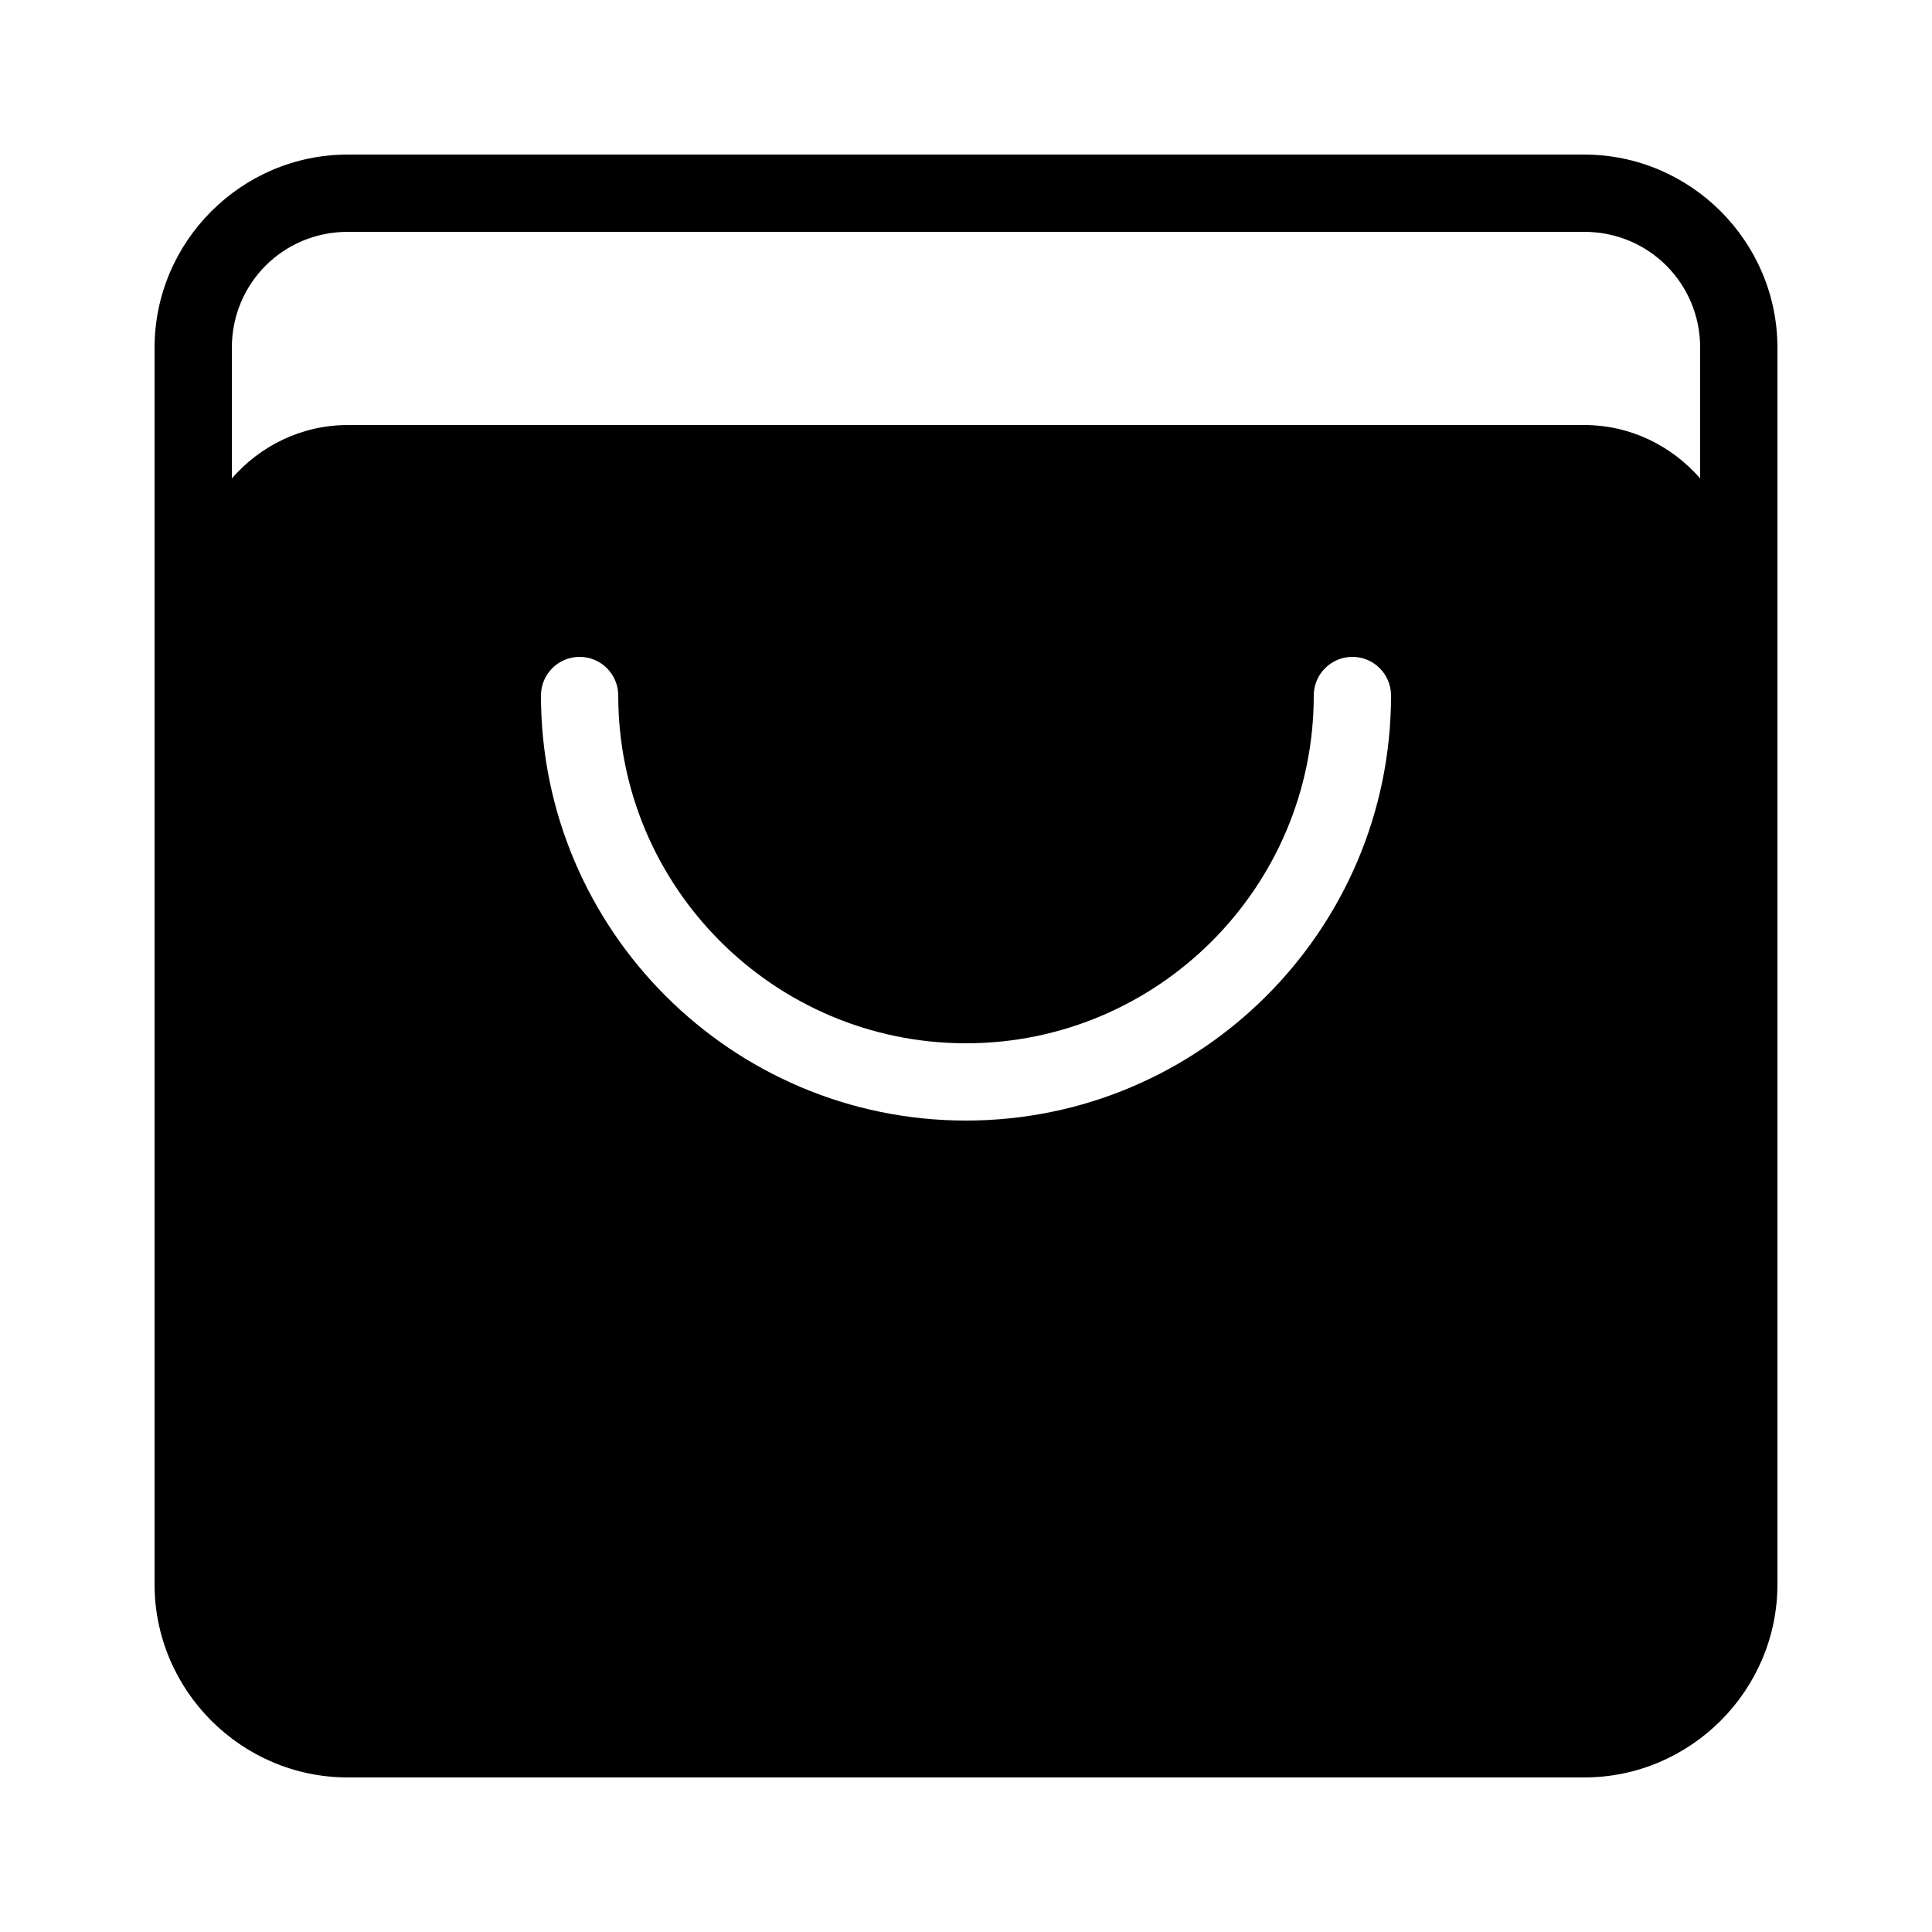 <svg xmlns="http://www.w3.org/2000/svg"   viewBox="0 0 50 50" width="20px" height="20px"><path fill="currentcolor" d="M 9 4 C 6.25 4 4 6.25 4 9 L 4 41 C 4 43.75 6.25 46 9 46 L 41 46 C 43.75 46 46 43.75 46 41 L 46 9 C 46 6.25 43.75 4 41 4 L 9 4 z M 9 6 L 41 6 C 42.668 6 44 7.332 44 9 L 44 12.381 C 43.267 11.542 42.202 11 41 11 L 9 11 C 7.798 11 6.733 11.542 6 12.381 L 6 9 C 6 7.332 7.332 6 9 6 z M 15 17 C 15.553 17 16 17.448 16 18 C 16 22.962 20.037 27 25 27 C 29.963 27 34 22.962 34 18 C 34 17.448 34.447 17 35 17 C 35.553 17 36 17.448 36 18 C 36 24.065 31.065 29 25 29 C 18.935 29 14 24.065 14 18 C 14 17.448 14.447 17 15 17 z"/></svg> 